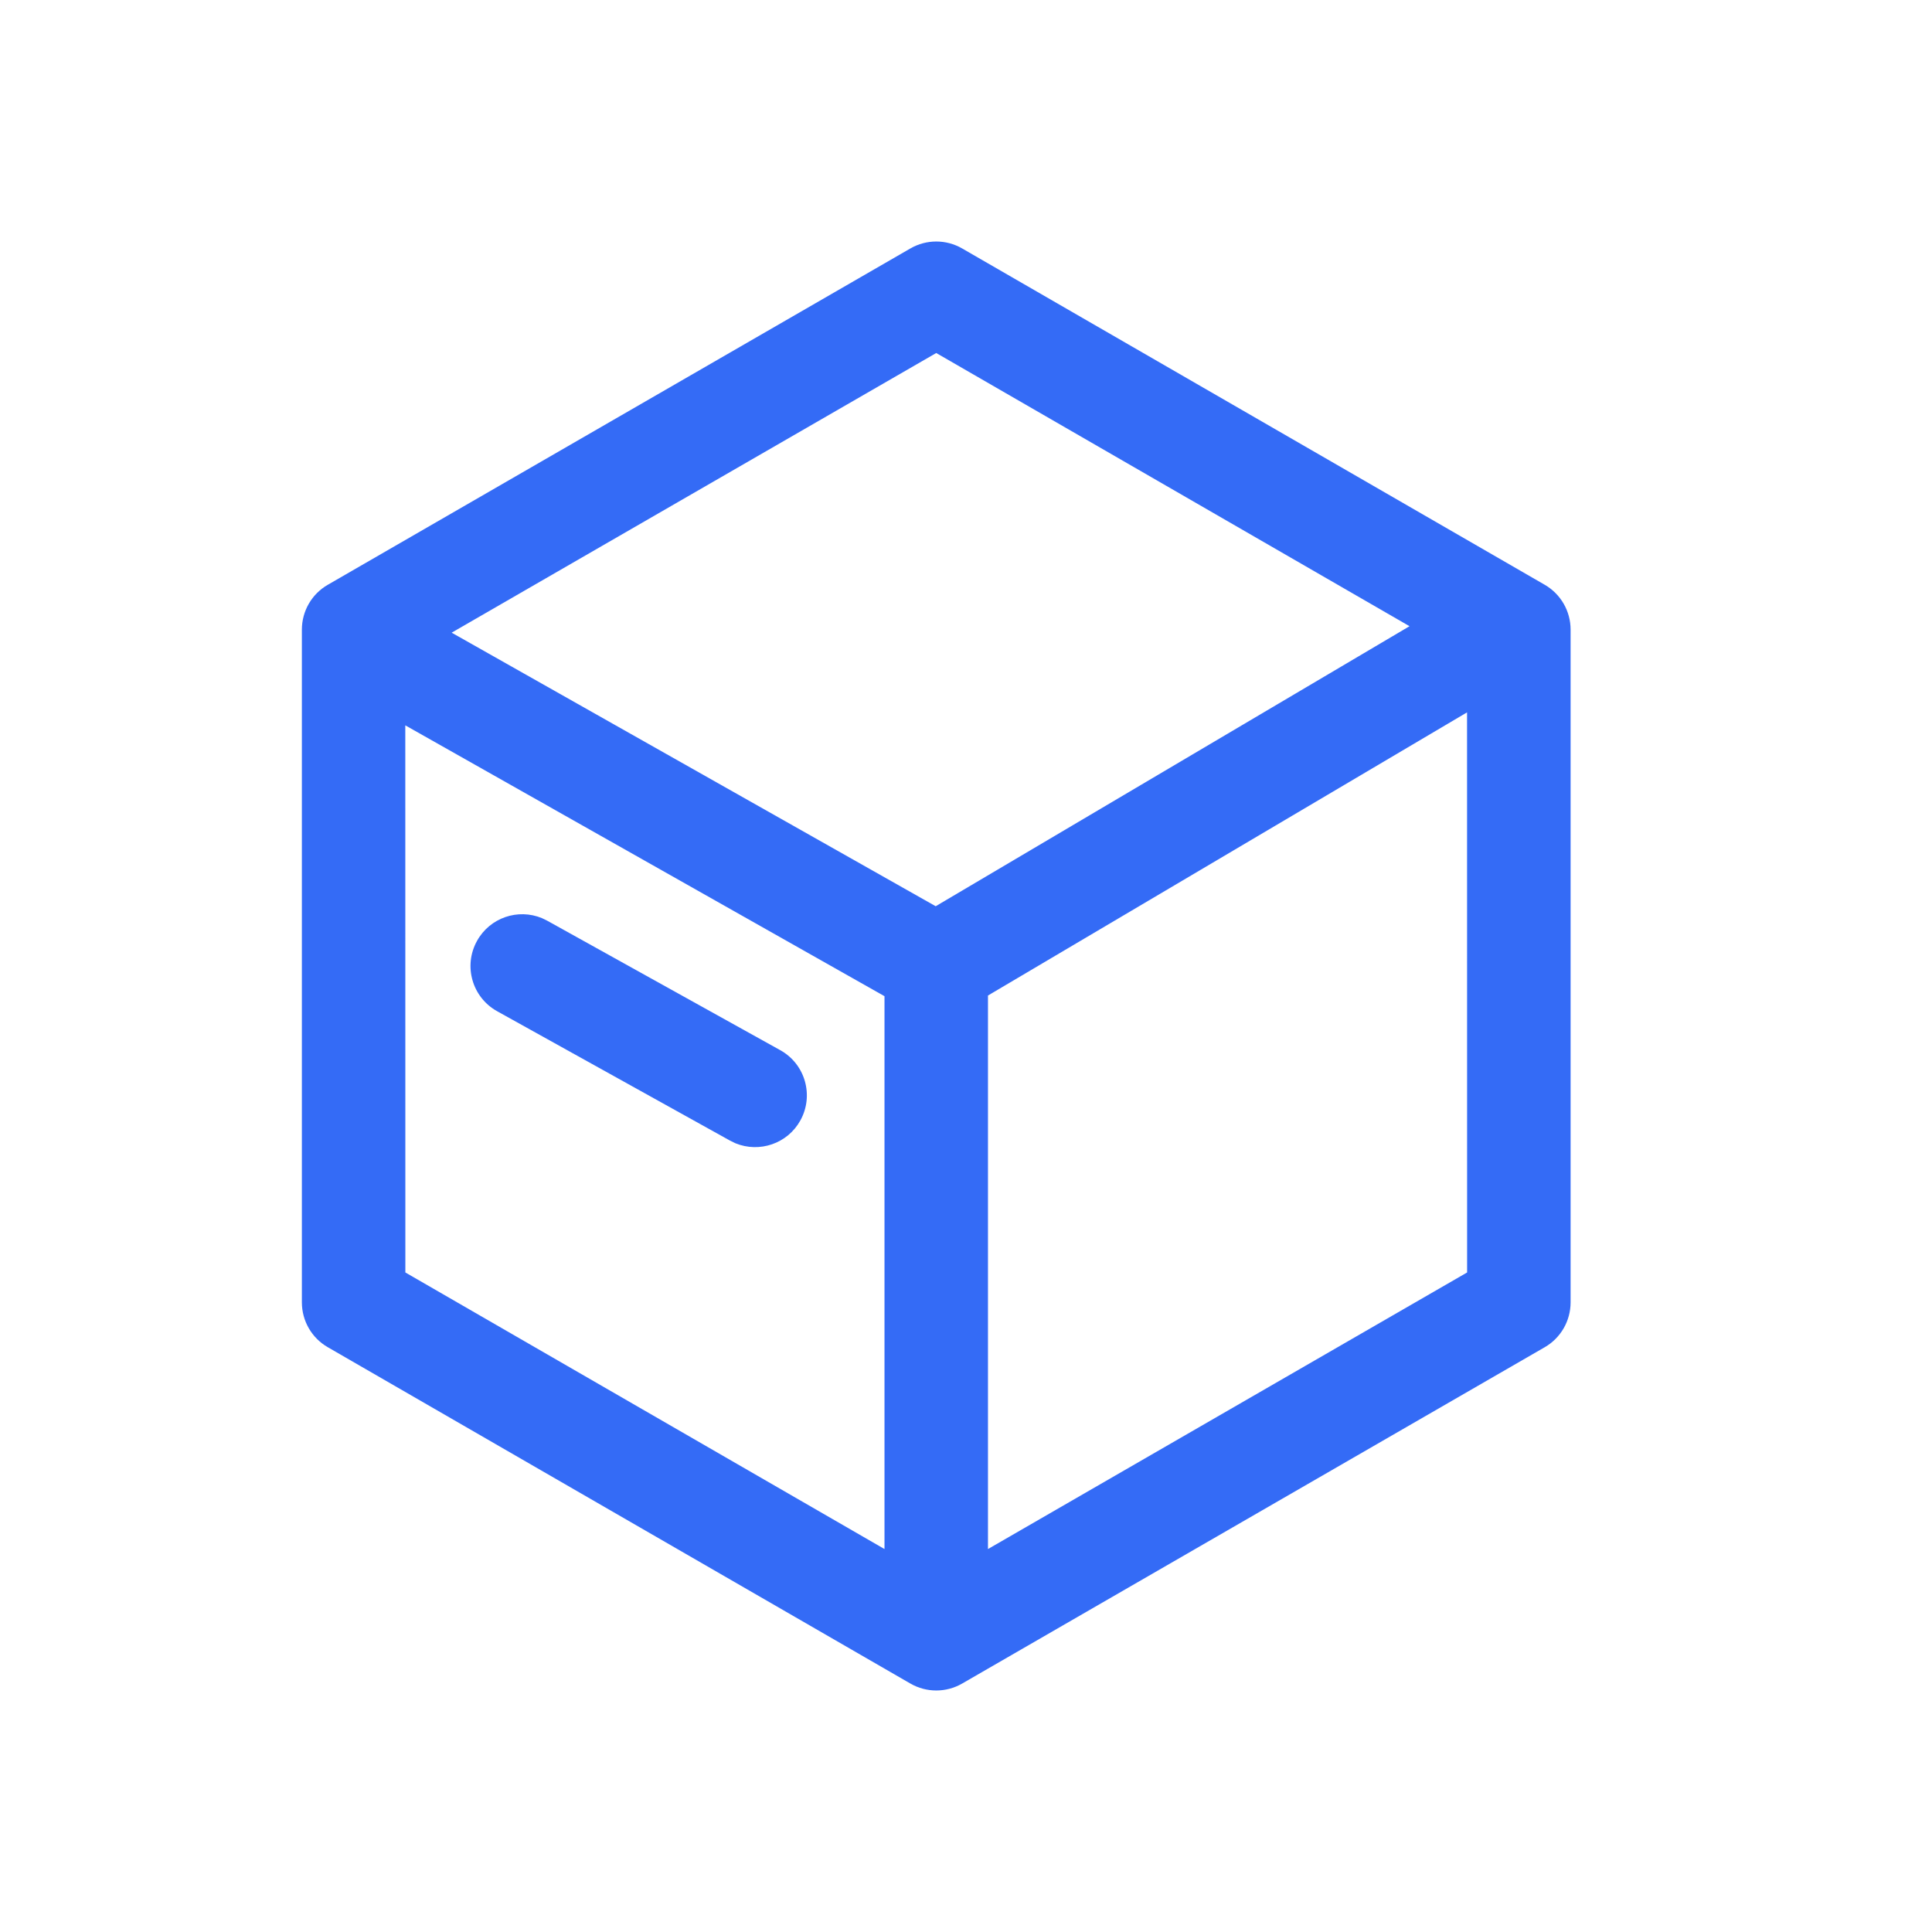 <!--?xml version="1.0" encoding="UTF-8"?-->
<svg width="32px" height="32px" viewBox="0 0 32 32" version="1.1" xmlns="http://www.w3.org/2000/svg" xmlns:xlink="http://www.w3.org/1999/xlink">
    <title>1308-物料</title>
    <g id="1308-物料" stroke="none" stroke-width="1" fill="none" fill-rule="evenodd">
        <g id="编组" transform="translate(5, 4)" fill="#000000" fill-rule="nonzero">
            <path d="M10.079,0.115 C10.344,-0.038 10.671,-0.038 10.936,0.115 L10.936,0.115 L20.586,5.686 C20.851,5.839 21.014,6.122 21.014,6.429 L21.014,6.429 L21.014,17.571 C21.014,17.878 20.851,18.161 20.586,18.314 L20.586,18.314 L10.936,23.885 C10.671,24.038 10.344,24.038 10.079,23.885 L10.079,23.885 L0.429,18.314 C0.163,18.161 0,17.878 0,17.571 L0,17.571 L0,6.429 C0,6.122 0.163,5.839 0.429,5.686 L0.429,5.686 L10.079,0.115 Z M1.713,8.014 L1.714,17.076 L9.65,21.657 L9.65,12.5 L1.713,8.014 Z M19.299,7.799 L11.364,12.489 L11.364,21.657 L19.3,17.076 L19.299,7.799 Z M3.976,11.207 L4.066,11.251 L7.923,13.394 C8.337,13.623 8.486,14.145 8.256,14.559 C8.043,14.943 7.578,15.099 7.181,14.936 L7.091,14.892 L3.234,12.749 C2.82,12.519 2.671,11.998 2.901,11.584 C3.114,11.199 3.579,11.043 3.976,11.207 Z M10.507,1.847 L2.481,6.479 L10.498,11.01 L18.346,6.372 L10.507,1.847 Z" id="形状" fill="#346bf6"></path>
        </g>
    </g>
</svg>